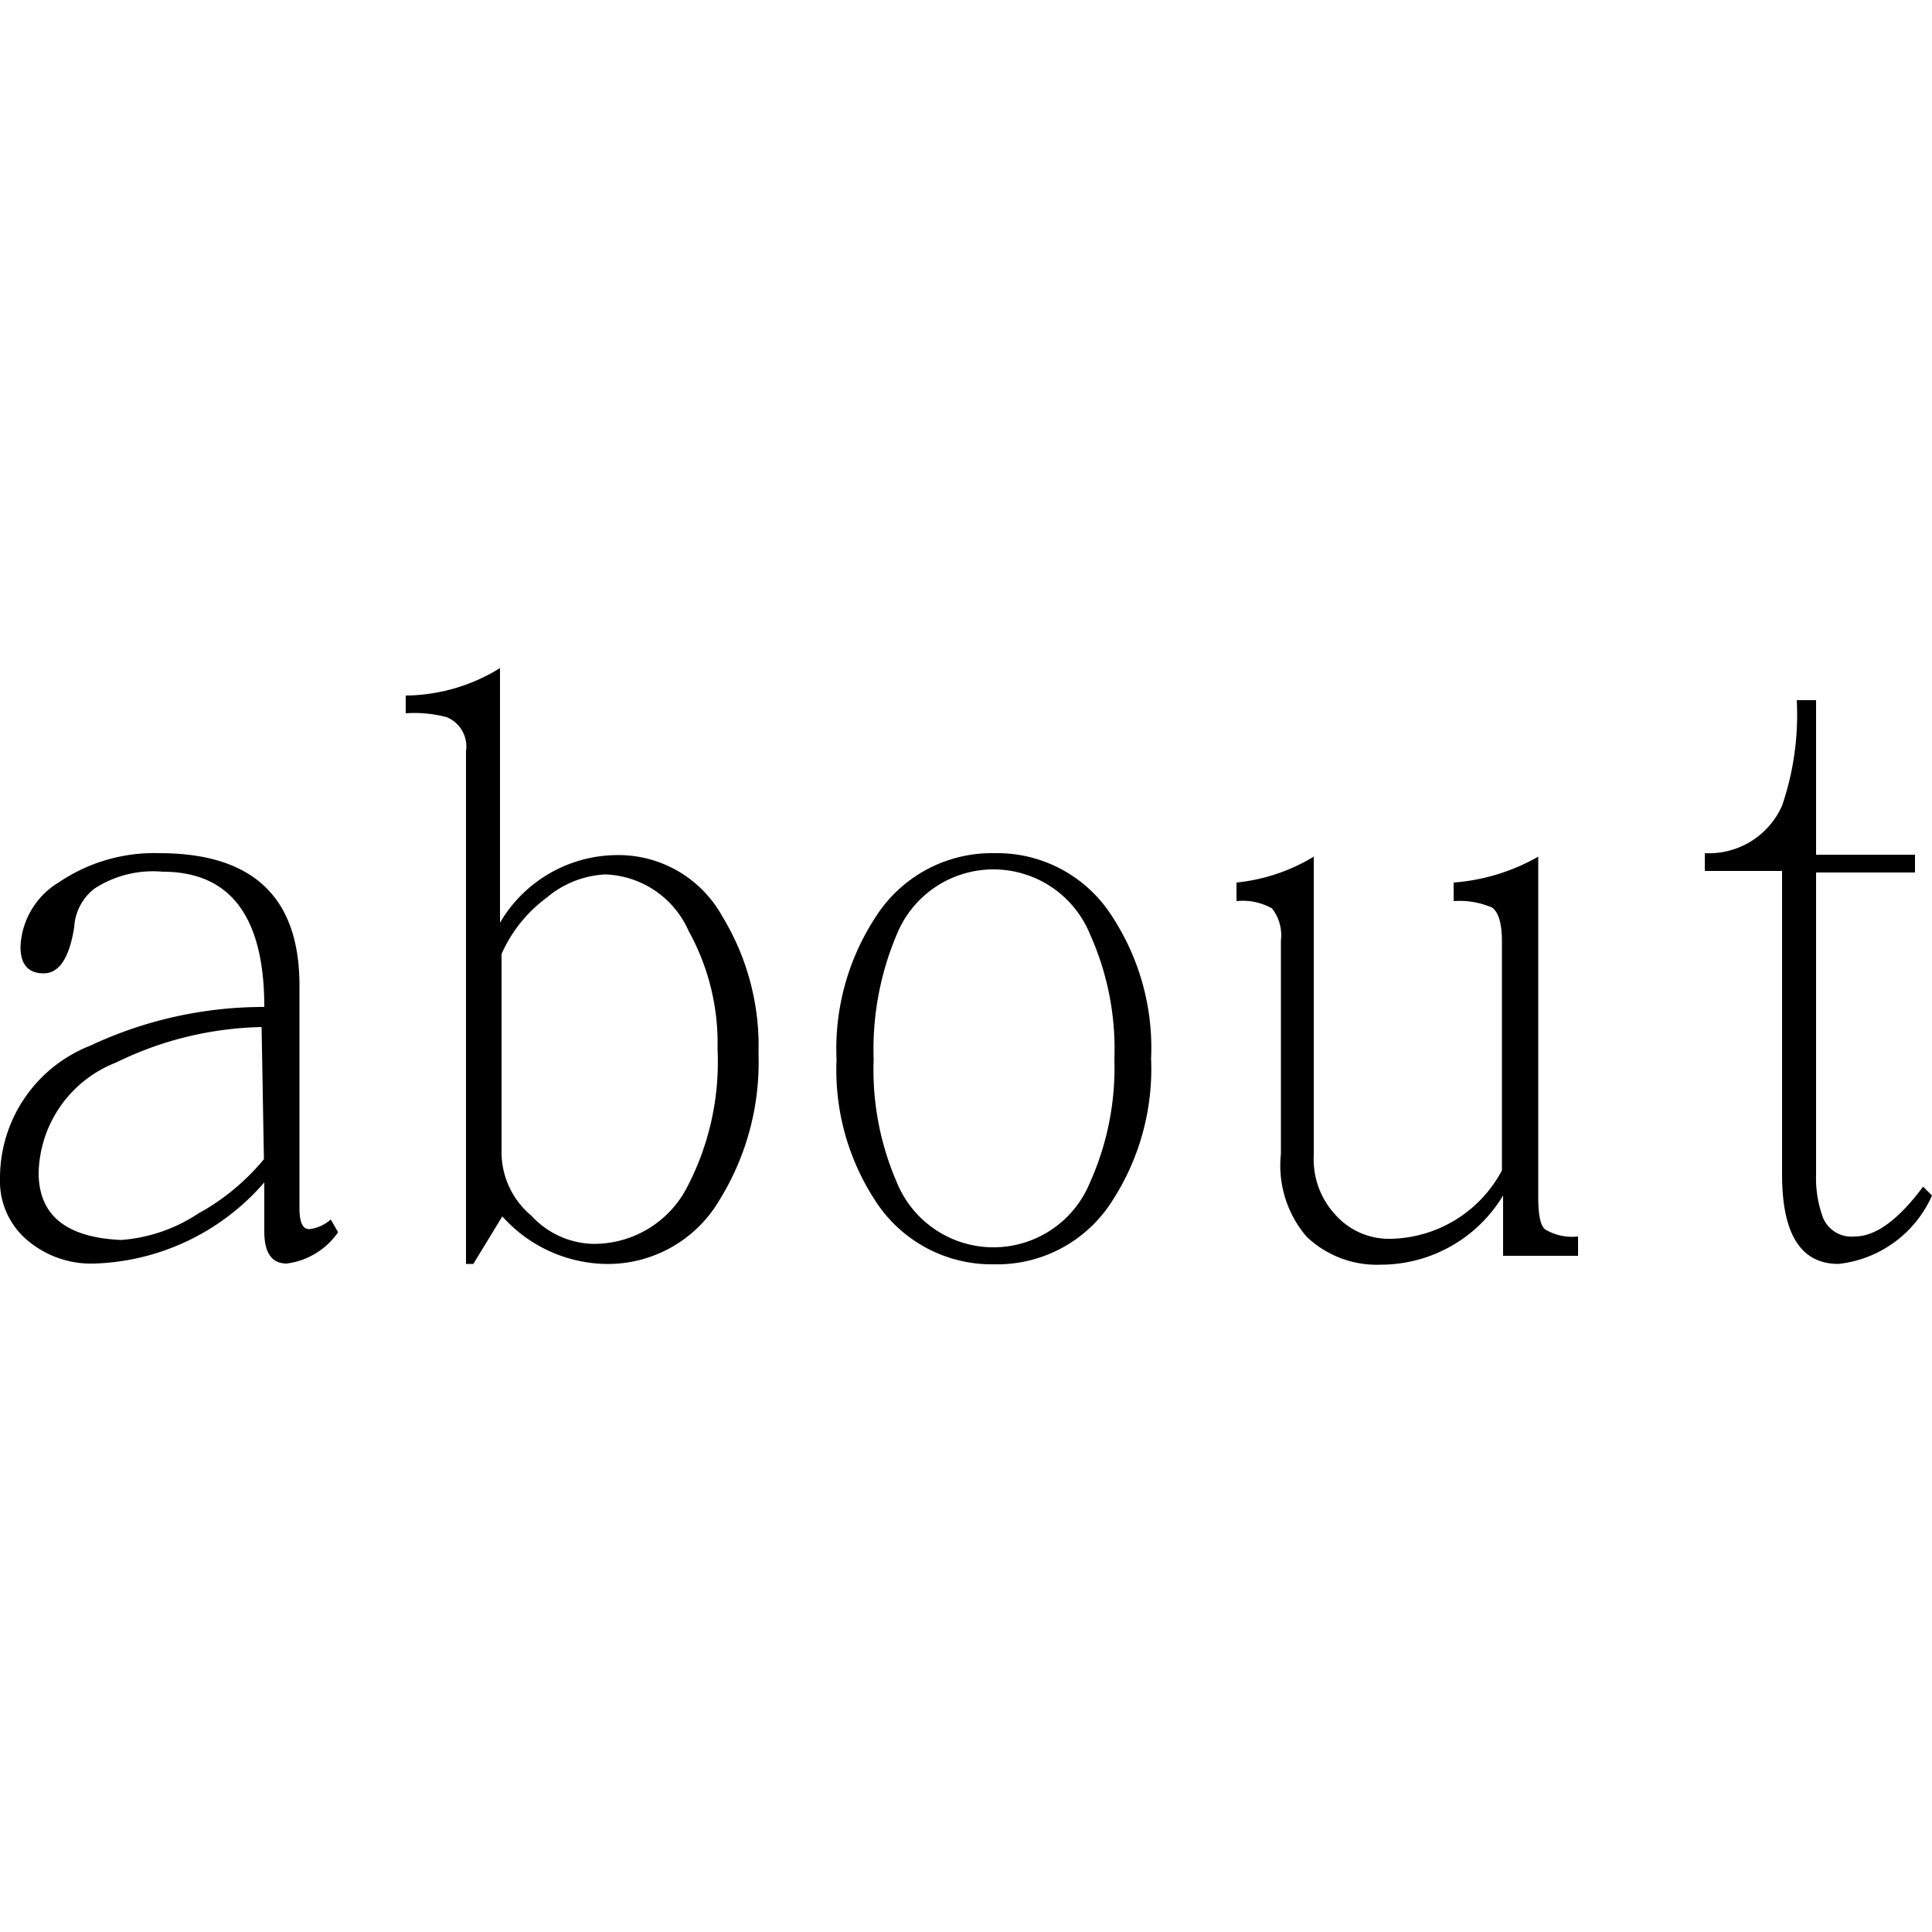 <svg id="圖層_1" data-name="圖層 1" xmlns="http://www.w3.org/2000/svg" viewBox="0 0 50 50"><title>logo_text01</title><path d="M8,31.81q-.25,0-.25-.54V25.5q0-3.42-3.62-3.42a4.4,4.4,0,0,0-2.6.75,2.05,2.05,0,0,0-1,1.67q0,.69.6.69T1.92,24a1.36,1.36,0,0,1,.52-1,2.78,2.78,0,0,1,1.77-.44q2.63,0,2.63,3.5a10.54,10.54,0,0,0-4.5,1A3.68,3.68,0,0,0,0,30.5a2,2,0,0,0,.71,1.6,2.55,2.55,0,0,0,1.75.6,6.06,6.06,0,0,0,4.38-2.1v1.27q0,.83.58.83a1.91,1.91,0,0,0,1.33-.81l-.19-.33A1,1,0,0,1,8,31.81ZM6.83,30a5.82,5.82,0,0,1-1.69,1.4,4.17,4.17,0,0,1-2,.69Q1,32,1,30.35a3.14,3.14,0,0,1,2-2.85,8.93,8.93,0,0,1,3.77-.92Z"/><path d="M15.94,22.13a3.53,3.53,0,0,0-3,1.75V17.29A4.7,4.7,0,0,1,10.5,18v.46a3.26,3.26,0,0,1,1.06.1.82.82,0,0,1,.5.88V32.71h.19L13,31.48a3.68,3.68,0,0,0,2.63,1.23,3.35,3.35,0,0,0,3-1.67,6.76,6.76,0,0,0,1-3.77,6.45,6.45,0,0,0-.94-3.56A3.07,3.07,0,0,0,15.94,22.13Zm1.85,8.58a2.71,2.71,0,0,1-2.48,1.48,2.24,2.24,0,0,1-1.56-.73,2.14,2.14,0,0,1-.77-1.6V24.69a3.64,3.64,0,0,1,1.17-1.46,2.54,2.54,0,0,1,1.52-.6,2.45,2.45,0,0,1,2.15,1.46,6,6,0,0,1,.75,3.06A7,7,0,0,1,17.79,30.71Z"/><path d="M25.73,22.08a3.56,3.56,0,0,0-3.08,1.67,6.21,6.21,0,0,0-1,3.67,6.17,6.17,0,0,0,1,3.65,3.58,3.58,0,0,0,3.08,1.65,3.52,3.52,0,0,0,3.06-1.65,6.27,6.27,0,0,0,1-3.67,6.21,6.21,0,0,0-1-3.67A3.52,3.52,0,0,0,25.73,22.08Zm2.48,8.52a2.7,2.7,0,0,1-5,0,7.32,7.32,0,0,1-.6-3.19,7.61,7.61,0,0,1,.6-3.23,2.7,2.7,0,0,1,5,0,7.23,7.23,0,0,1,.63,3.23A7.25,7.25,0,0,1,28.21,30.6Z"/><path d="M39.81,31V22.17a5.21,5.21,0,0,1-2.19.67v.48a2.14,2.14,0,0,1,1,.17q.25.19.25.88v5.92A3.33,3.33,0,0,1,36,32.06a1.85,1.85,0,0,1-1.42-.6A2.11,2.11,0,0,1,34,29.9V22.17a4.78,4.78,0,0,1-2,.67v.48a1.55,1.55,0,0,1,.92.19,1.13,1.13,0,0,1,.23.83v5.52A2.83,2.83,0,0,0,33.81,32a2.63,2.63,0,0,0,1.92.73,3.7,3.7,0,0,0,3.17-1.79v1.56h1.94V32a1.37,1.37,0,0,1-.83-.17C39.88,31.76,39.81,31.49,39.81,31Z"/><path d="M49.77,30.71Q48.81,32,48,32a.8.8,0,0,1-.81-.46A2.93,2.93,0,0,1,47,30.4V22.58h2.56v-.46H47v-4h-.5a7.27,7.27,0,0,1-.38,2.73,2.07,2.07,0,0,1-2,1.23v.46h2V30.4q0,2.31,1.46,2.31A3,3,0,0,0,50,30.94Z"/></svg>